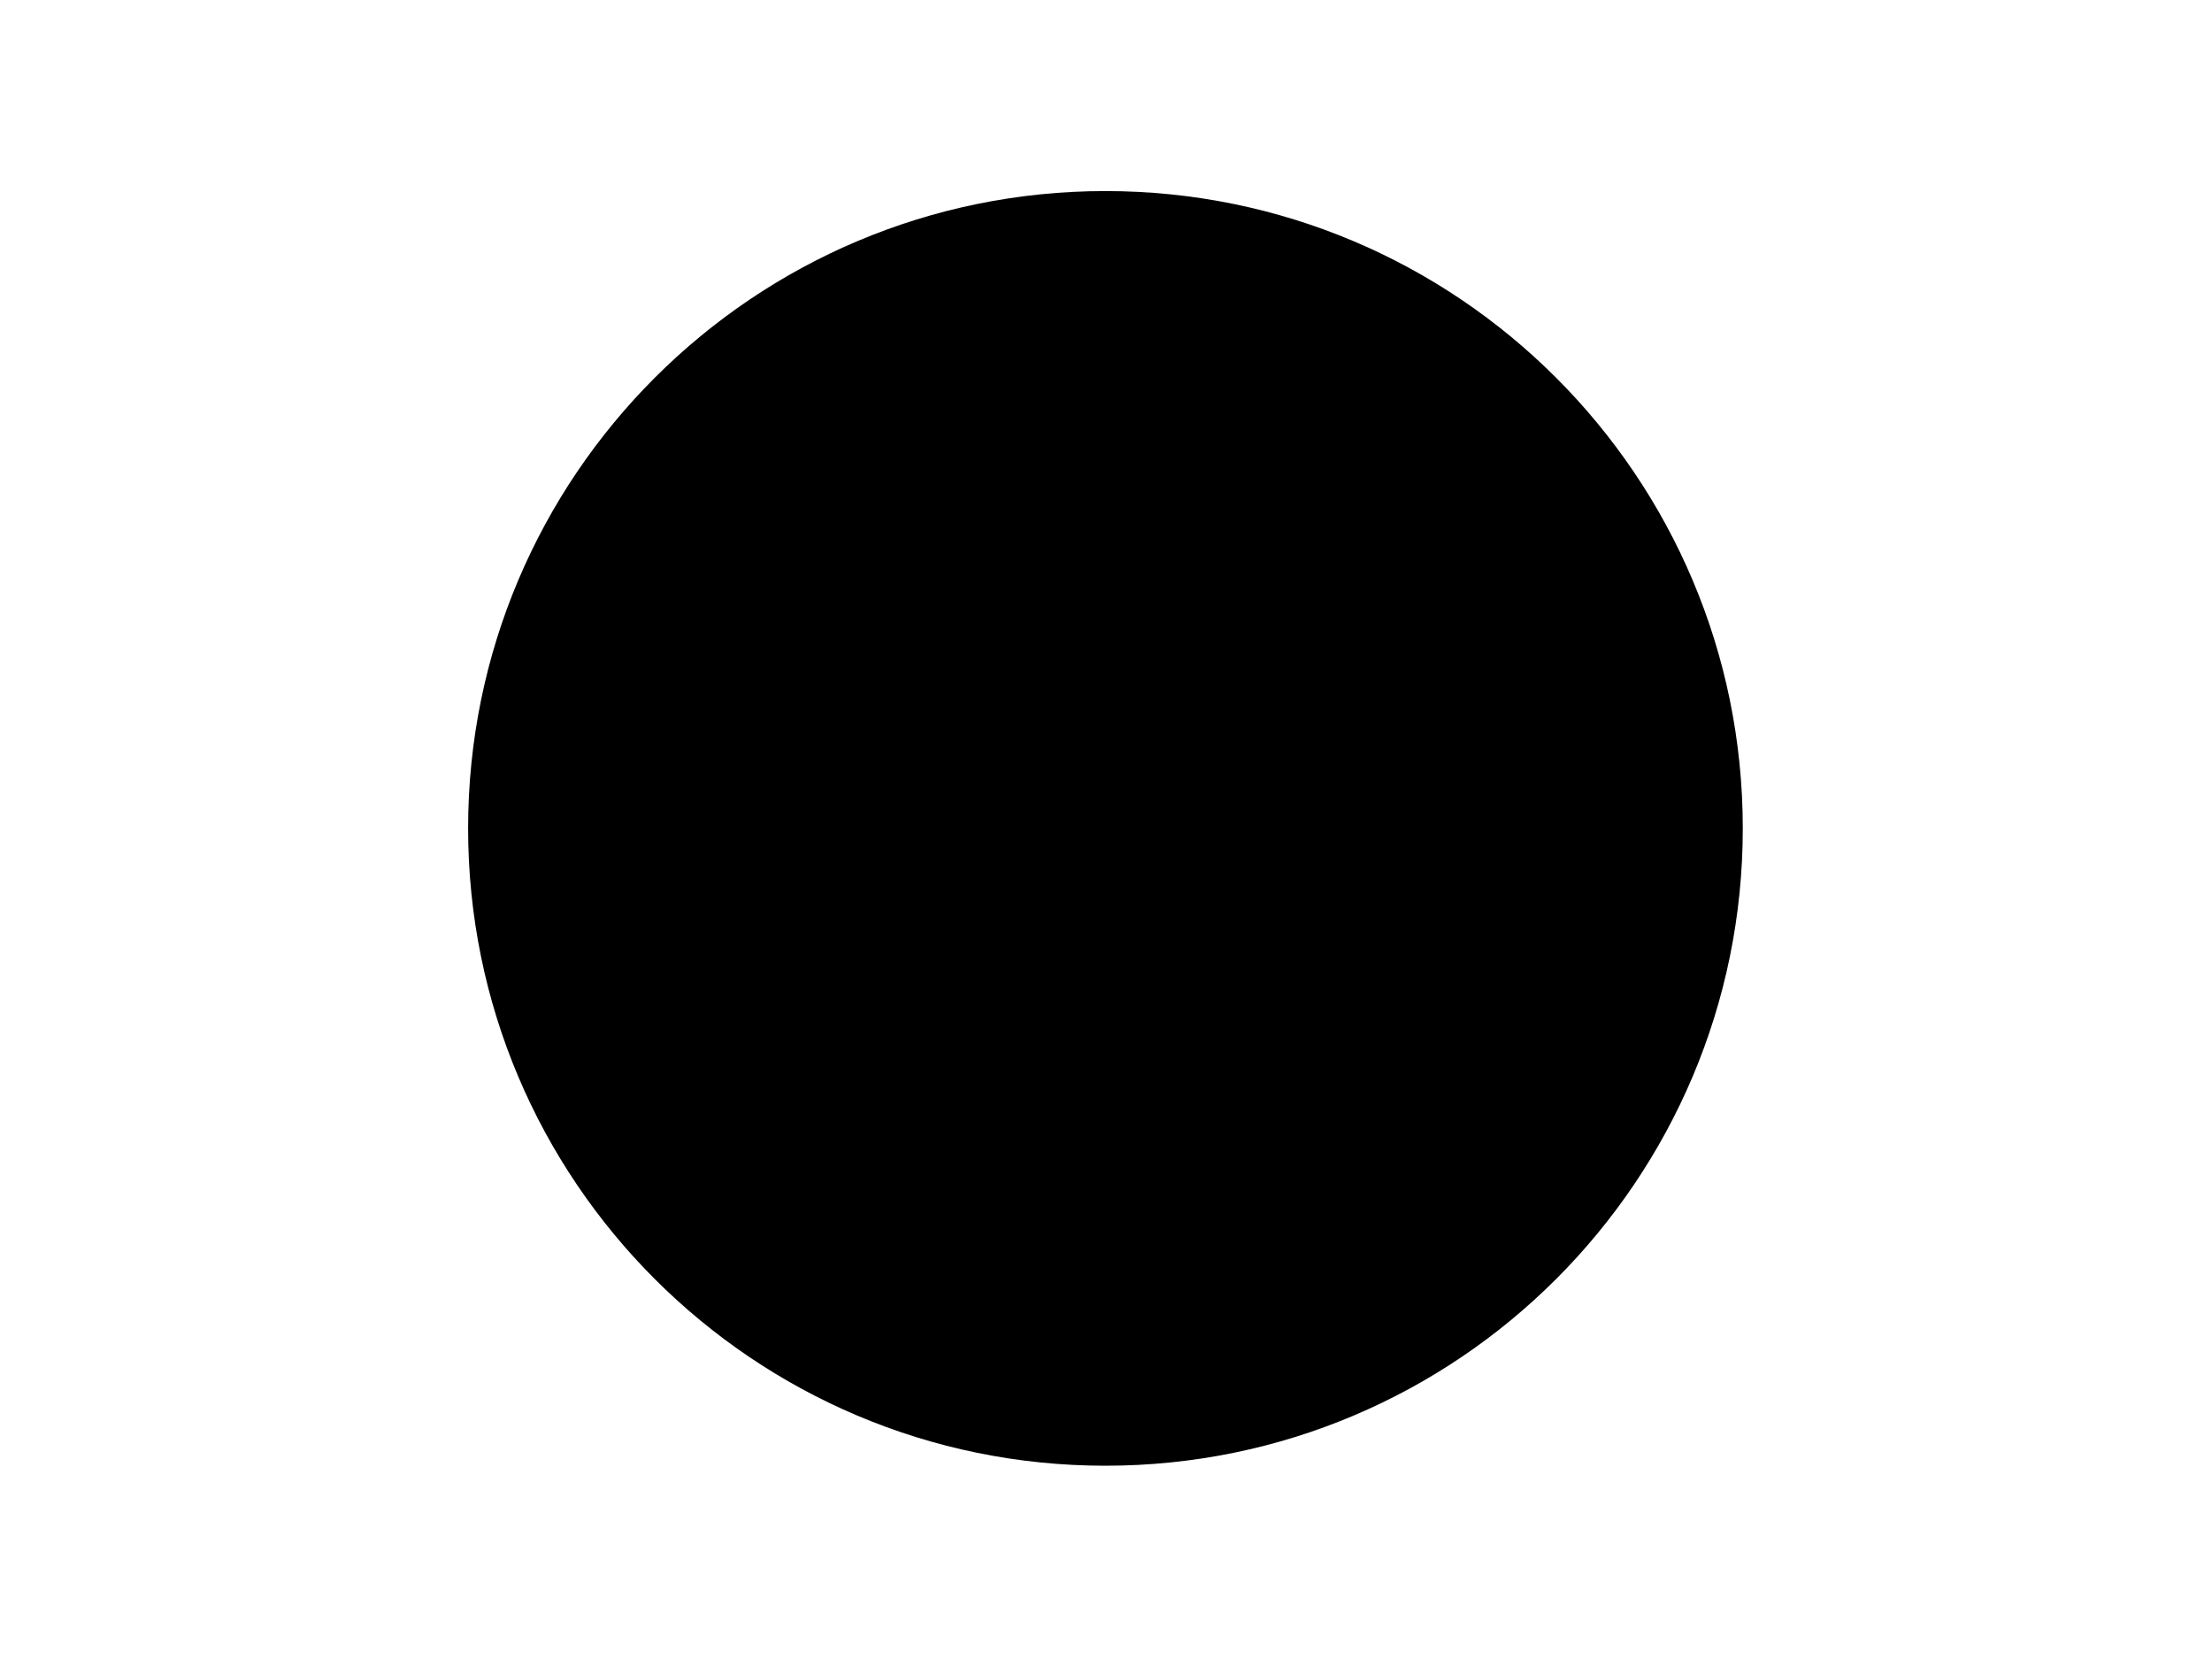<?xml version="1.0" encoding="utf-8"?>
<!-- Generator: Adobe Illustrator 26.0.3, SVG Export Plug-In . SVG Version: 6.00 Build 0)  -->
<svg version="1.0" id="katman_1" xmlns="http://www.w3.org/2000/svg" xmlns:xlink="http://www.w3.org/1999/xlink" x="0px" y="0px"
	 viewBox="0 0 800 600" style="enable-background:new 0 0 800 600;" xml:space="preserve">
<style type="text/css">
	.st0{fill:#0052FF;}
	.st1{fill:#FFFFFF;}
</style>
<path className="st0" d="M399.8,69.1L399.8,69.1c127.3,0,230.5,103.2,230.5,230.5l0,0c0,127.3-103.2,230.5-230.5,230.5l0,0
	c-127.3,0-230.5-103.2-230.5-230.5l0,0C169.3,172.3,272.5,69.1,399.8,69.1z"/>
<path className="st1" d="M399.9,380.6c-44.8,0-81-36.3-81-81s36.3-81,81-81c40.1,0,73.4,29.2,79.8,67.5h81.6
	c-6.9-83.2-76.5-148.6-161.5-148.6c-89.5,0-162.1,72.6-162.1,162.1s72.6,162.1,162.1,162.1c85,0,154.6-65.4,161.5-148.6h-81.7
	C473.2,351.4,440,380.6,399.9,380.6z"/>
</svg>

